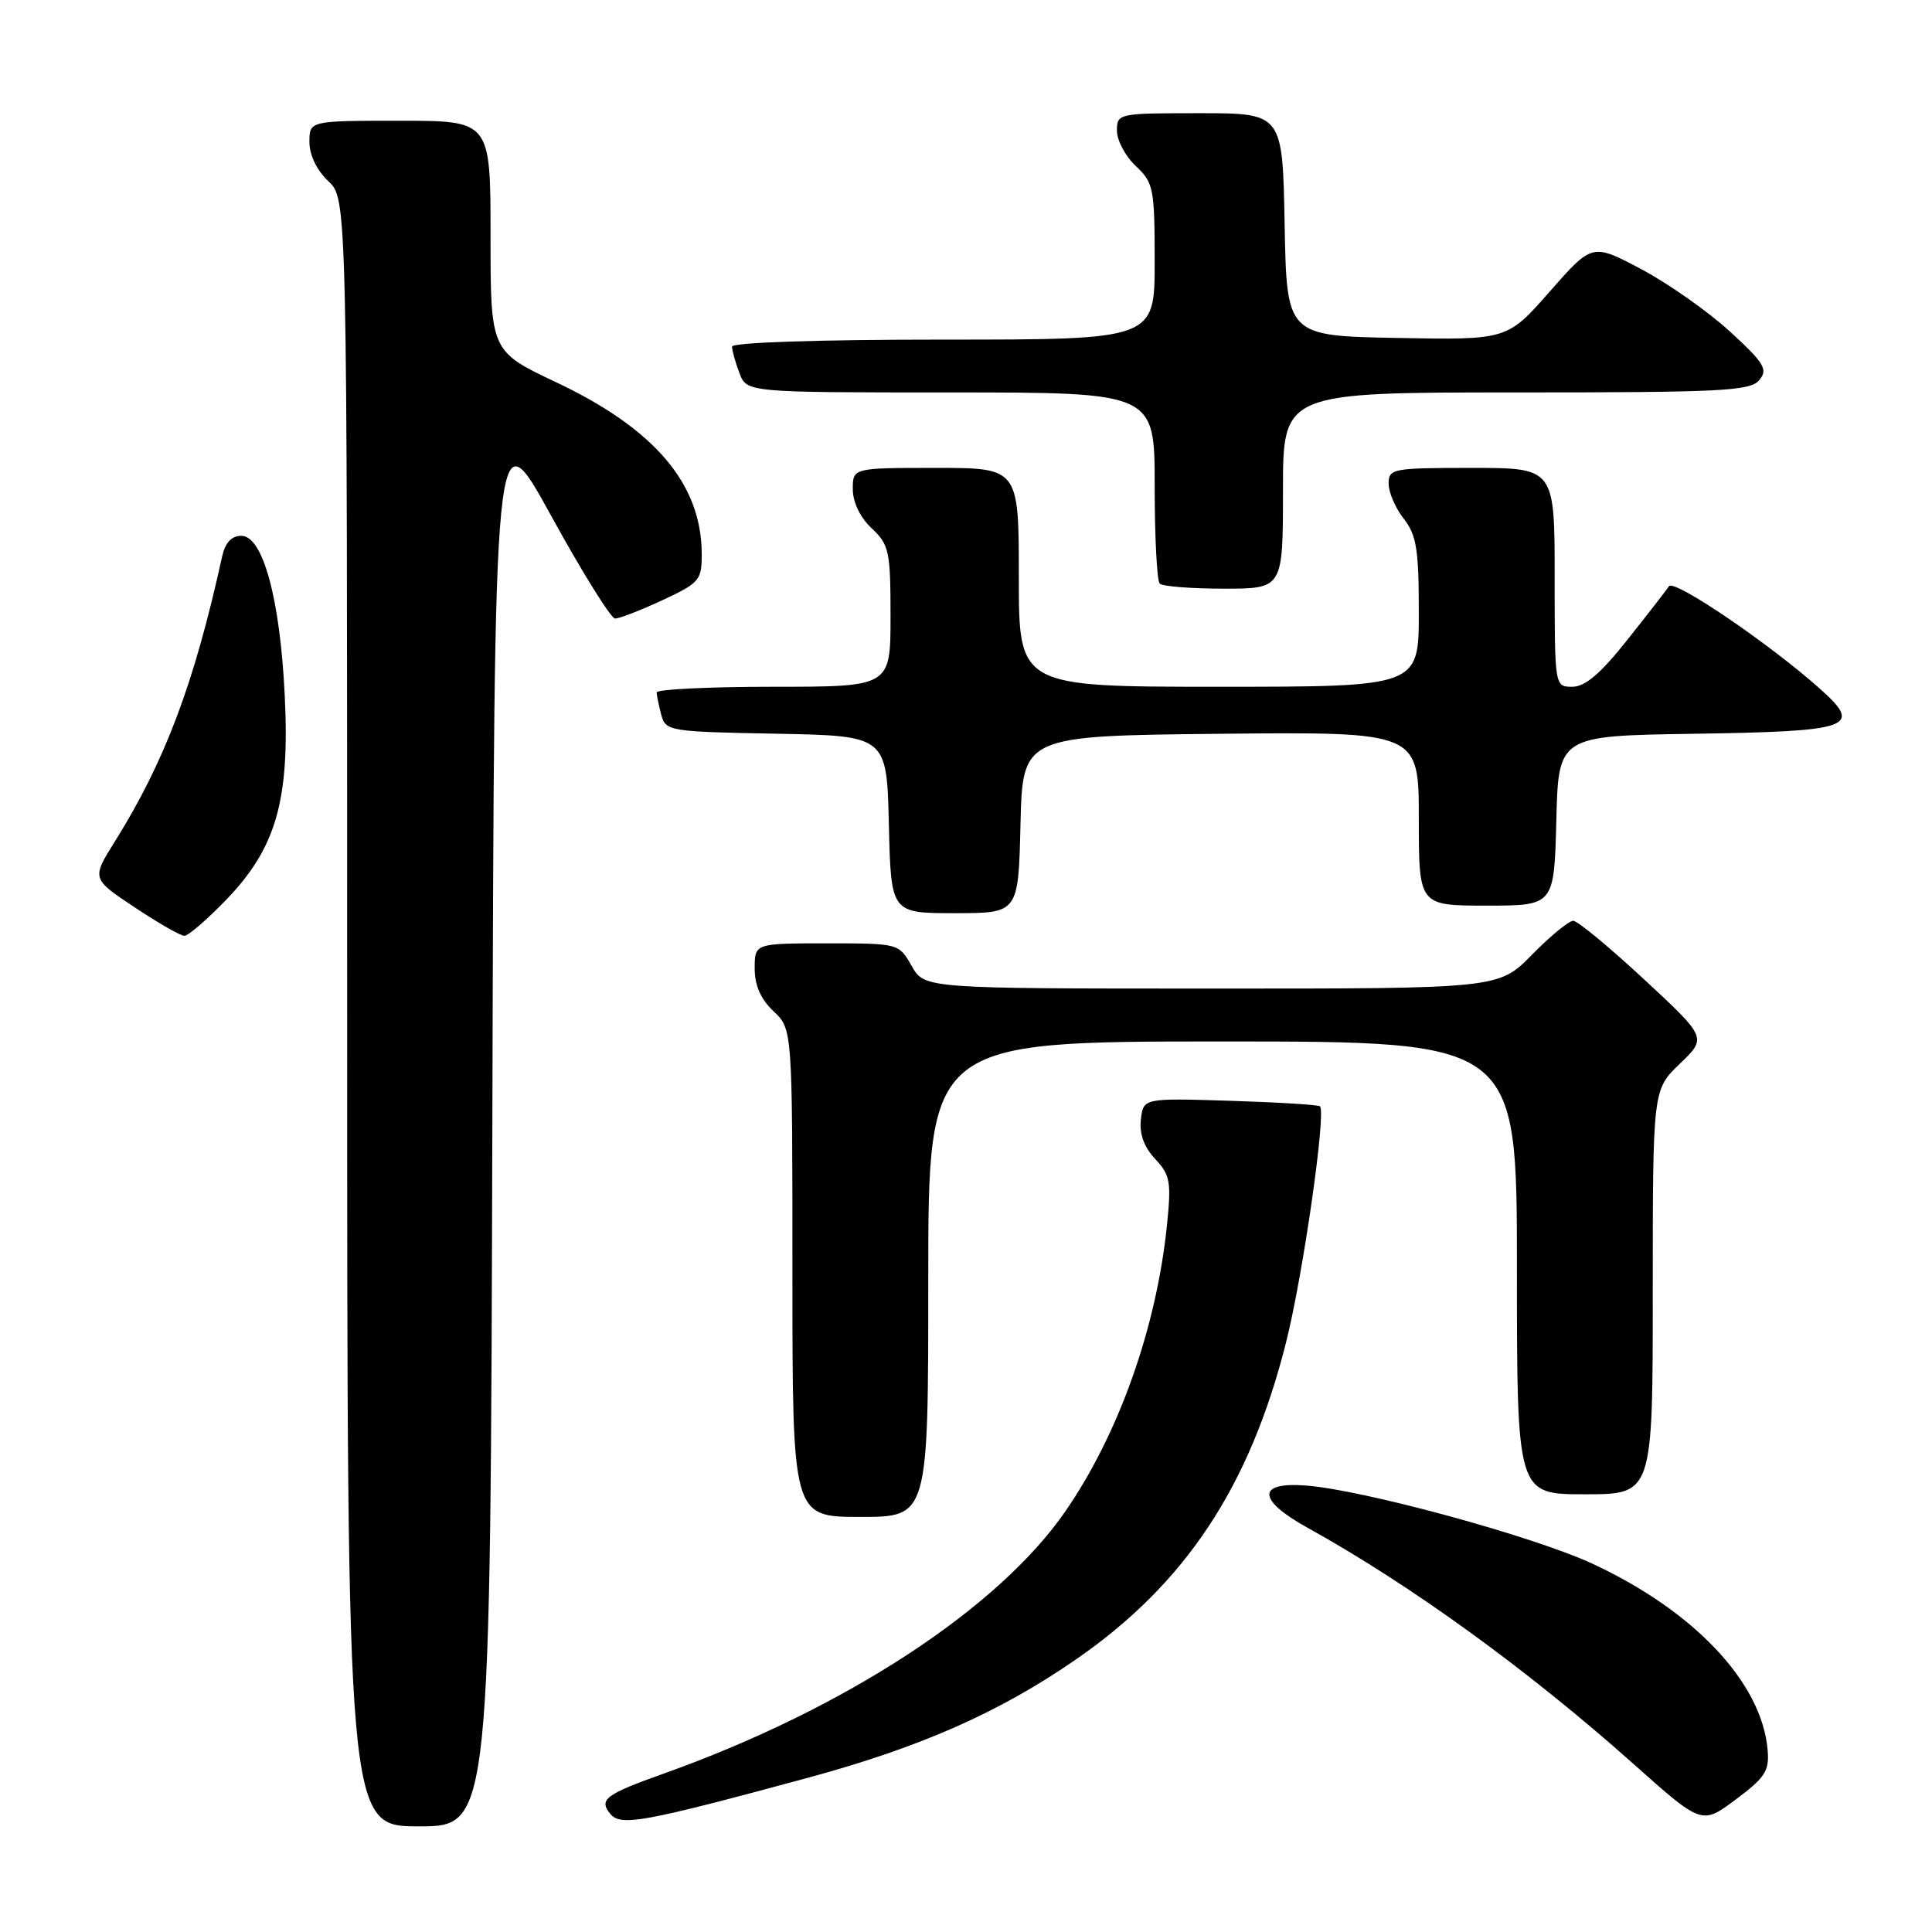 <?xml version="1.0" encoding="UTF-8" standalone="no"?>
<!DOCTYPE svg PUBLIC "-//W3C//DTD SVG 1.1//EN" "http://www.w3.org/Graphics/SVG/1.1/DTD/svg11.dtd" >
<svg xmlns="http://www.w3.org/2000/svg" xmlns:xlink="http://www.w3.org/1999/xlink" version="1.1" viewBox="0 0 256 256">
 <g >
 <path fill="currentColor"
d=" M 65.24 148.32 C 65.50 54.65 65.50 54.65 73.00 68.29 C 77.12 75.80 80.95 81.95 81.50 81.96 C 82.05 81.97 84.86 80.88 87.75 79.54 C 92.74 77.21 93.00 76.90 92.98 73.30 C 92.92 64.10 86.74 56.83 73.75 50.68 C 65.00 46.54 65.00 46.54 65.00 31.27 C 65.00 16.00 65.00 16.00 53.00 16.00 C 41.00 16.00 41.00 16.00 41.00 18.83 C 41.00 20.55 41.98 22.57 43.50 24.00 C 46.00 26.35 46.00 26.35 46.00 134.17 C 46.00 242.00 46.00 242.00 55.49 242.00 C 64.99 242.00 64.99 242.00 65.24 148.32 Z  M 107.00 235.58 C 121.97 231.52 132.39 226.92 142.59 219.87 C 157.07 209.86 165.60 196.99 170.41 177.87 C 172.65 168.99 175.75 147.38 174.90 146.59 C 174.68 146.39 169.32 146.06 163.00 145.86 C 151.50 145.50 151.50 145.50 151.17 148.35 C 150.96 150.26 151.59 152.00 153.07 153.57 C 155.05 155.69 155.22 156.59 154.63 162.33 C 153.23 175.95 148.26 189.96 141.18 200.24 C 132.27 213.16 111.93 226.45 88.00 234.99 C 80.20 237.77 79.30 238.45 80.88 240.36 C 82.26 242.02 85.25 241.47 107.00 235.58 Z  M 234.22 231.88 C 233.46 222.98 224.54 213.49 211.03 207.21 C 203.20 203.57 180.68 197.42 173.03 196.84 C 166.51 196.34 166.59 198.74 173.23 202.42 C 186.90 209.99 202.47 221.27 216.50 233.78 C 225.50 241.80 225.50 241.80 230.00 238.44 C 233.89 235.54 234.46 234.66 234.22 231.88 Z  M 123.00 169.50 C 123.00 138.00 123.00 138.00 162.00 138.00 C 201.00 138.00 201.00 138.00 201.00 168.00 C 201.00 198.00 201.00 198.00 210.00 198.00 C 219.00 198.00 219.00 198.00 219.00 171.20 C 219.00 144.39 219.00 144.39 222.59 140.95 C 226.18 137.50 226.18 137.50 217.84 129.76 C 213.25 125.50 209.03 122.01 208.46 122.01 C 207.89 122.00 205.43 124.03 203.00 126.50 C 198.58 131.00 198.58 131.00 160.54 130.99 C 122.50 130.99 122.50 130.99 120.80 127.99 C 119.09 125.00 119.09 125.00 109.55 125.00 C 100.00 125.00 100.00 125.00 100.00 128.33 C 100.00 130.58 100.81 132.41 102.50 134.00 C 105.00 136.35 105.00 136.35 105.00 168.67 C 105.00 201.00 105.00 201.00 114.00 201.00 C 123.00 201.00 123.00 201.00 123.00 169.50 Z  M 29.98 119.22 C 36.60 112.35 38.41 106.03 37.73 92.15 C 37.11 79.34 34.84 71.00 31.98 71.00 C 30.67 71.00 29.84 71.90 29.43 73.75 C 25.74 90.56 21.87 100.85 15.24 111.47 C 12.13 116.43 12.13 116.43 17.82 120.21 C 20.94 122.29 23.92 124.00 24.43 124.00 C 24.95 124.00 27.44 121.85 29.98 119.22 Z  M 135.22 109.25 C 135.50 97.50 135.50 97.50 161.75 97.23 C 188.00 96.97 188.00 96.97 188.00 108.48 C 188.00 120.00 188.00 120.00 196.97 120.00 C 205.93 120.00 205.93 120.00 206.22 108.75 C 206.50 97.50 206.50 97.50 224.43 97.23 C 245.35 96.91 246.86 96.38 241.26 91.36 C 234.57 85.36 221.81 76.69 221.15 77.68 C 220.79 78.21 218.30 81.43 215.60 84.82 C 212.09 89.25 210.04 91.00 208.35 91.00 C 206.00 91.00 206.00 91.00 206.00 76.50 C 206.00 62.00 206.00 62.00 195.00 62.00 C 184.50 62.00 184.00 62.10 184.00 64.09 C 184.00 65.24 184.90 67.33 186.00 68.73 C 187.69 70.88 188.00 72.78 188.00 81.13 C 188.00 91.00 188.00 91.00 161.50 91.00 C 135.00 91.00 135.00 91.00 135.00 76.50 C 135.00 62.00 135.00 62.00 124.00 62.00 C 113.00 62.00 113.00 62.00 113.00 64.83 C 113.00 66.55 113.98 68.57 115.50 70.00 C 117.82 72.18 118.00 73.02 118.00 81.67 C 118.00 91.00 118.00 91.00 102.50 91.00 C 93.97 91.00 87.01 91.34 87.01 91.75 C 87.02 92.16 87.30 93.50 87.62 94.72 C 88.20 96.88 88.68 96.96 102.86 97.22 C 117.50 97.50 117.50 97.50 117.78 109.25 C 118.06 121.00 118.06 121.00 126.50 121.00 C 134.94 121.00 134.94 121.00 135.22 109.25 Z  M 170.00 65.00 C 170.00 52.00 170.00 52.00 200.88 52.00 C 228.18 52.00 231.91 51.81 233.11 50.37 C 234.29 48.95 233.81 48.14 229.24 43.94 C 226.36 41.30 221.08 37.58 217.50 35.68 C 210.98 32.22 210.98 32.22 205.34 38.64 C 199.71 45.05 199.71 45.05 185.11 44.78 C 170.50 44.50 170.50 44.50 170.22 29.75 C 169.95 15.00 169.95 15.00 158.97 15.00 C 148.15 15.00 148.00 15.03 148.00 17.33 C 148.00 18.60 149.12 20.71 150.50 22.00 C 152.85 24.21 153.00 24.95 153.00 34.67 C 153.00 45.00 153.00 45.00 125.00 45.00 C 108.30 45.00 97.00 45.38 97.00 45.93 C 97.00 46.45 97.44 48.02 97.98 49.43 C 98.95 52.00 98.95 52.00 125.98 52.00 C 153.00 52.00 153.00 52.00 153.00 64.33 C 153.00 71.12 153.30 76.97 153.67 77.33 C 154.03 77.70 157.86 78.00 162.17 78.00 C 170.00 78.00 170.00 78.00 170.00 65.00 Z "/>
</g>
</svg>